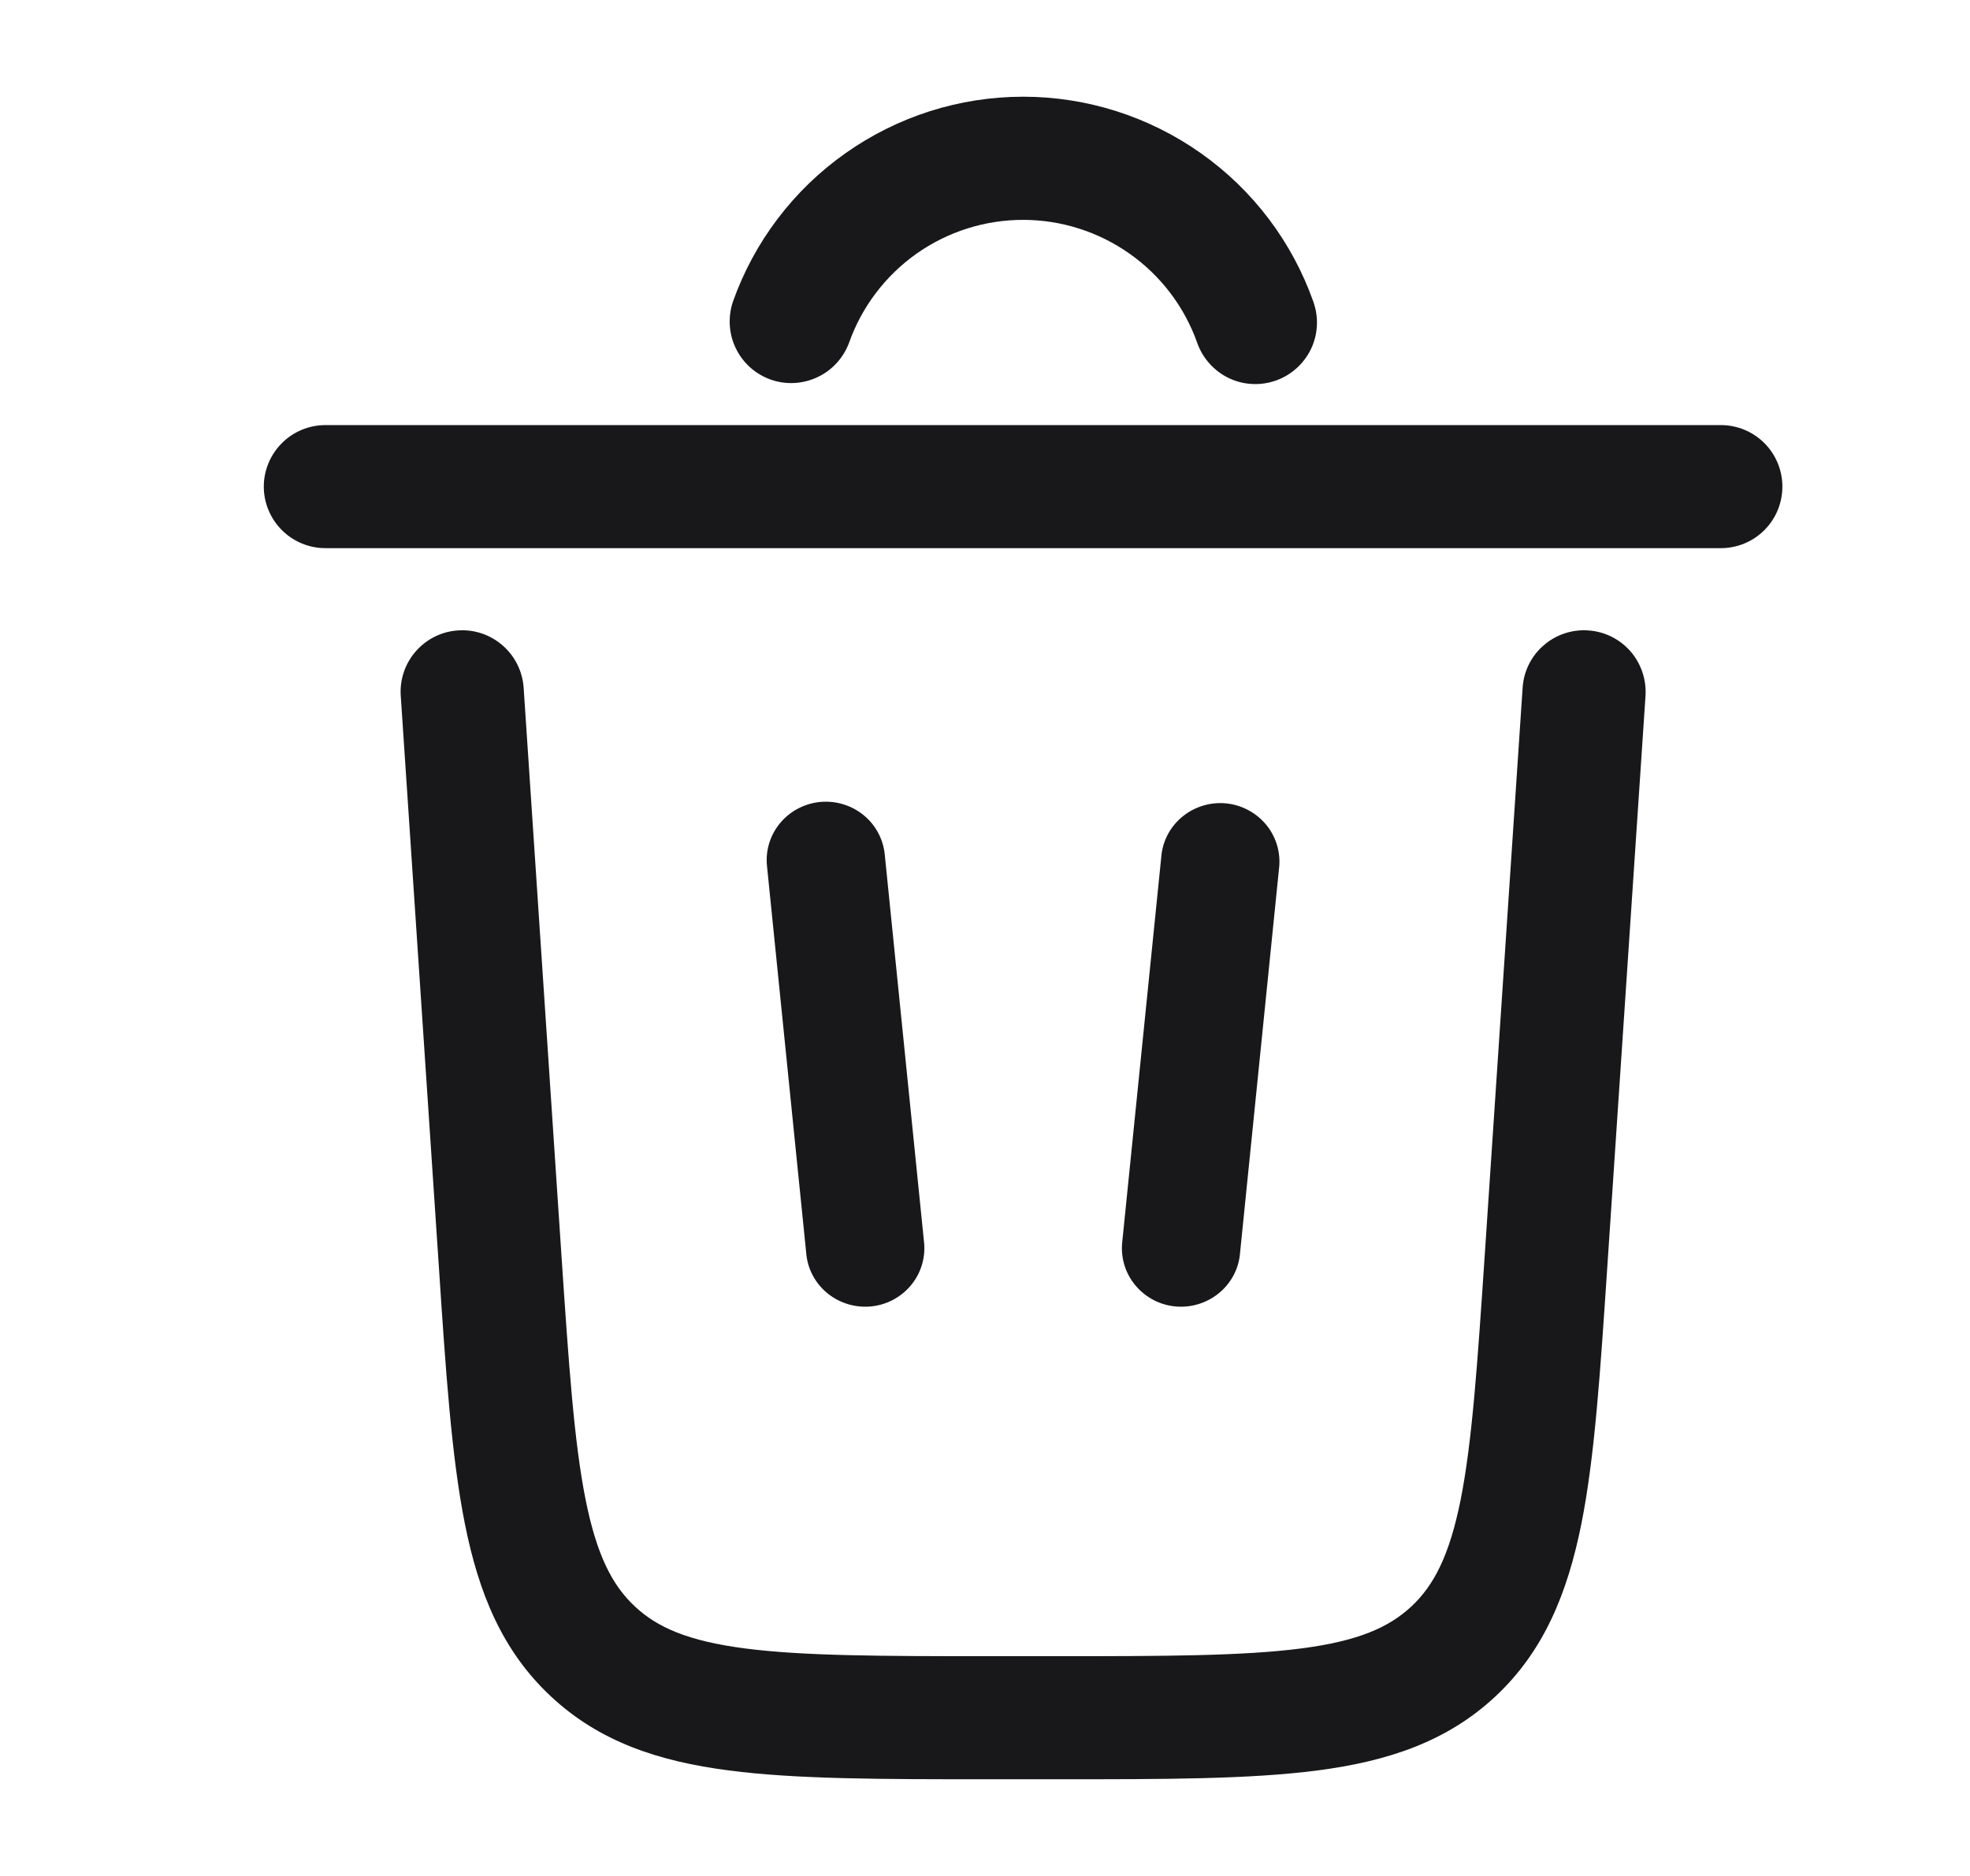 <svg width="21" height="20" viewBox="0 0 21 20" fill="none" xmlns="http://www.w3.org/2000/svg">
<path d="M10.906 2.344C10.499 2.344 10.102 2.47 9.769 2.705C9.437 2.941 9.185 3.273 9.05 3.657C8.989 3.818 8.868 3.95 8.712 4.022C8.556 4.095 8.378 4.104 8.216 4.047C8.053 3.989 7.92 3.87 7.845 3.716C7.769 3.561 7.758 3.383 7.812 3.219C8.038 2.579 8.458 2.025 9.012 1.634C9.566 1.242 10.228 1.031 10.907 1.031C11.585 1.031 12.248 1.242 12.802 1.634C13.356 2.025 13.775 2.579 14.001 3.219C14.059 3.384 14.05 3.564 13.975 3.721C13.899 3.878 13.765 3.999 13.601 4.057C13.437 4.115 13.256 4.106 13.099 4.031C12.942 3.955 12.821 3.821 12.763 3.657C12.627 3.273 12.376 2.941 12.043 2.706C11.711 2.471 11.313 2.344 10.906 2.344ZM2.812 5.188C2.812 5.014 2.882 4.847 3.005 4.724C3.128 4.601 3.295 4.532 3.469 4.532H18.344C18.518 4.532 18.685 4.601 18.808 4.724C18.931 4.847 19 5.014 19 5.188C19 5.362 18.931 5.529 18.808 5.652C18.685 5.775 18.518 5.844 18.344 5.844H3.469C3.295 5.844 3.128 5.775 3.005 5.652C2.882 5.529 2.812 5.362 2.812 5.188ZM5.582 7.332C5.57 7.158 5.49 6.996 5.359 6.882C5.228 6.767 5.057 6.709 4.883 6.721C4.709 6.732 4.548 6.812 4.433 6.943C4.318 7.074 4.26 7.246 4.272 7.419L4.678 13.502C4.752 14.624 4.813 15.531 4.955 16.243C5.102 16.982 5.353 17.6 5.871 18.084C6.388 18.569 7.021 18.778 7.769 18.875C8.489 18.969 9.397 18.969 10.522 18.969H11.291C12.416 18.969 13.325 18.969 14.044 18.875C14.791 18.778 15.425 18.569 15.943 18.084C16.46 17.6 16.71 16.981 16.858 16.243C17 15.531 17.059 14.624 17.134 13.502L17.541 7.419C17.552 7.246 17.494 7.074 17.38 6.943C17.265 6.812 17.103 6.732 16.929 6.721C16.756 6.709 16.584 6.767 16.453 6.882C16.322 6.996 16.242 7.158 16.231 7.332L15.828 13.369C15.749 14.548 15.693 15.369 15.571 15.986C15.451 16.585 15.285 16.902 15.046 17.126C14.806 17.35 14.479 17.495 13.873 17.574C13.249 17.655 12.427 17.657 11.245 17.657H10.568C9.386 17.657 8.564 17.655 7.939 17.574C7.334 17.495 7.006 17.35 6.767 17.126C6.528 16.902 6.362 16.585 6.242 15.986C6.119 15.369 6.063 14.548 5.984 13.369L5.582 7.332Z" fill="#18181A"/>
<path d="M8.74 8.55C8.907 8.534 9.073 8.583 9.203 8.688C9.332 8.792 9.414 8.943 9.431 9.107L9.852 13.261C9.864 13.423 9.812 13.584 9.706 13.708C9.6 13.833 9.449 13.912 9.286 13.928C9.122 13.944 8.958 13.896 8.829 13.795C8.701 13.694 8.617 13.547 8.597 13.386L8.176 9.232C8.159 9.068 8.209 8.904 8.315 8.776C8.421 8.648 8.574 8.567 8.74 8.55ZM13.637 9.232C13.649 9.07 13.597 8.91 13.491 8.785C13.385 8.661 13.235 8.582 13.071 8.565C12.907 8.549 12.743 8.597 12.615 8.698C12.486 8.799 12.402 8.946 12.382 9.107L11.961 13.261C11.949 13.423 12.001 13.584 12.107 13.708C12.213 13.833 12.363 13.912 12.527 13.928C12.691 13.944 12.854 13.896 12.983 13.795C13.112 13.694 13.196 13.547 13.216 13.386L13.637 9.232Z" fill="#18181A"/>
</svg>
